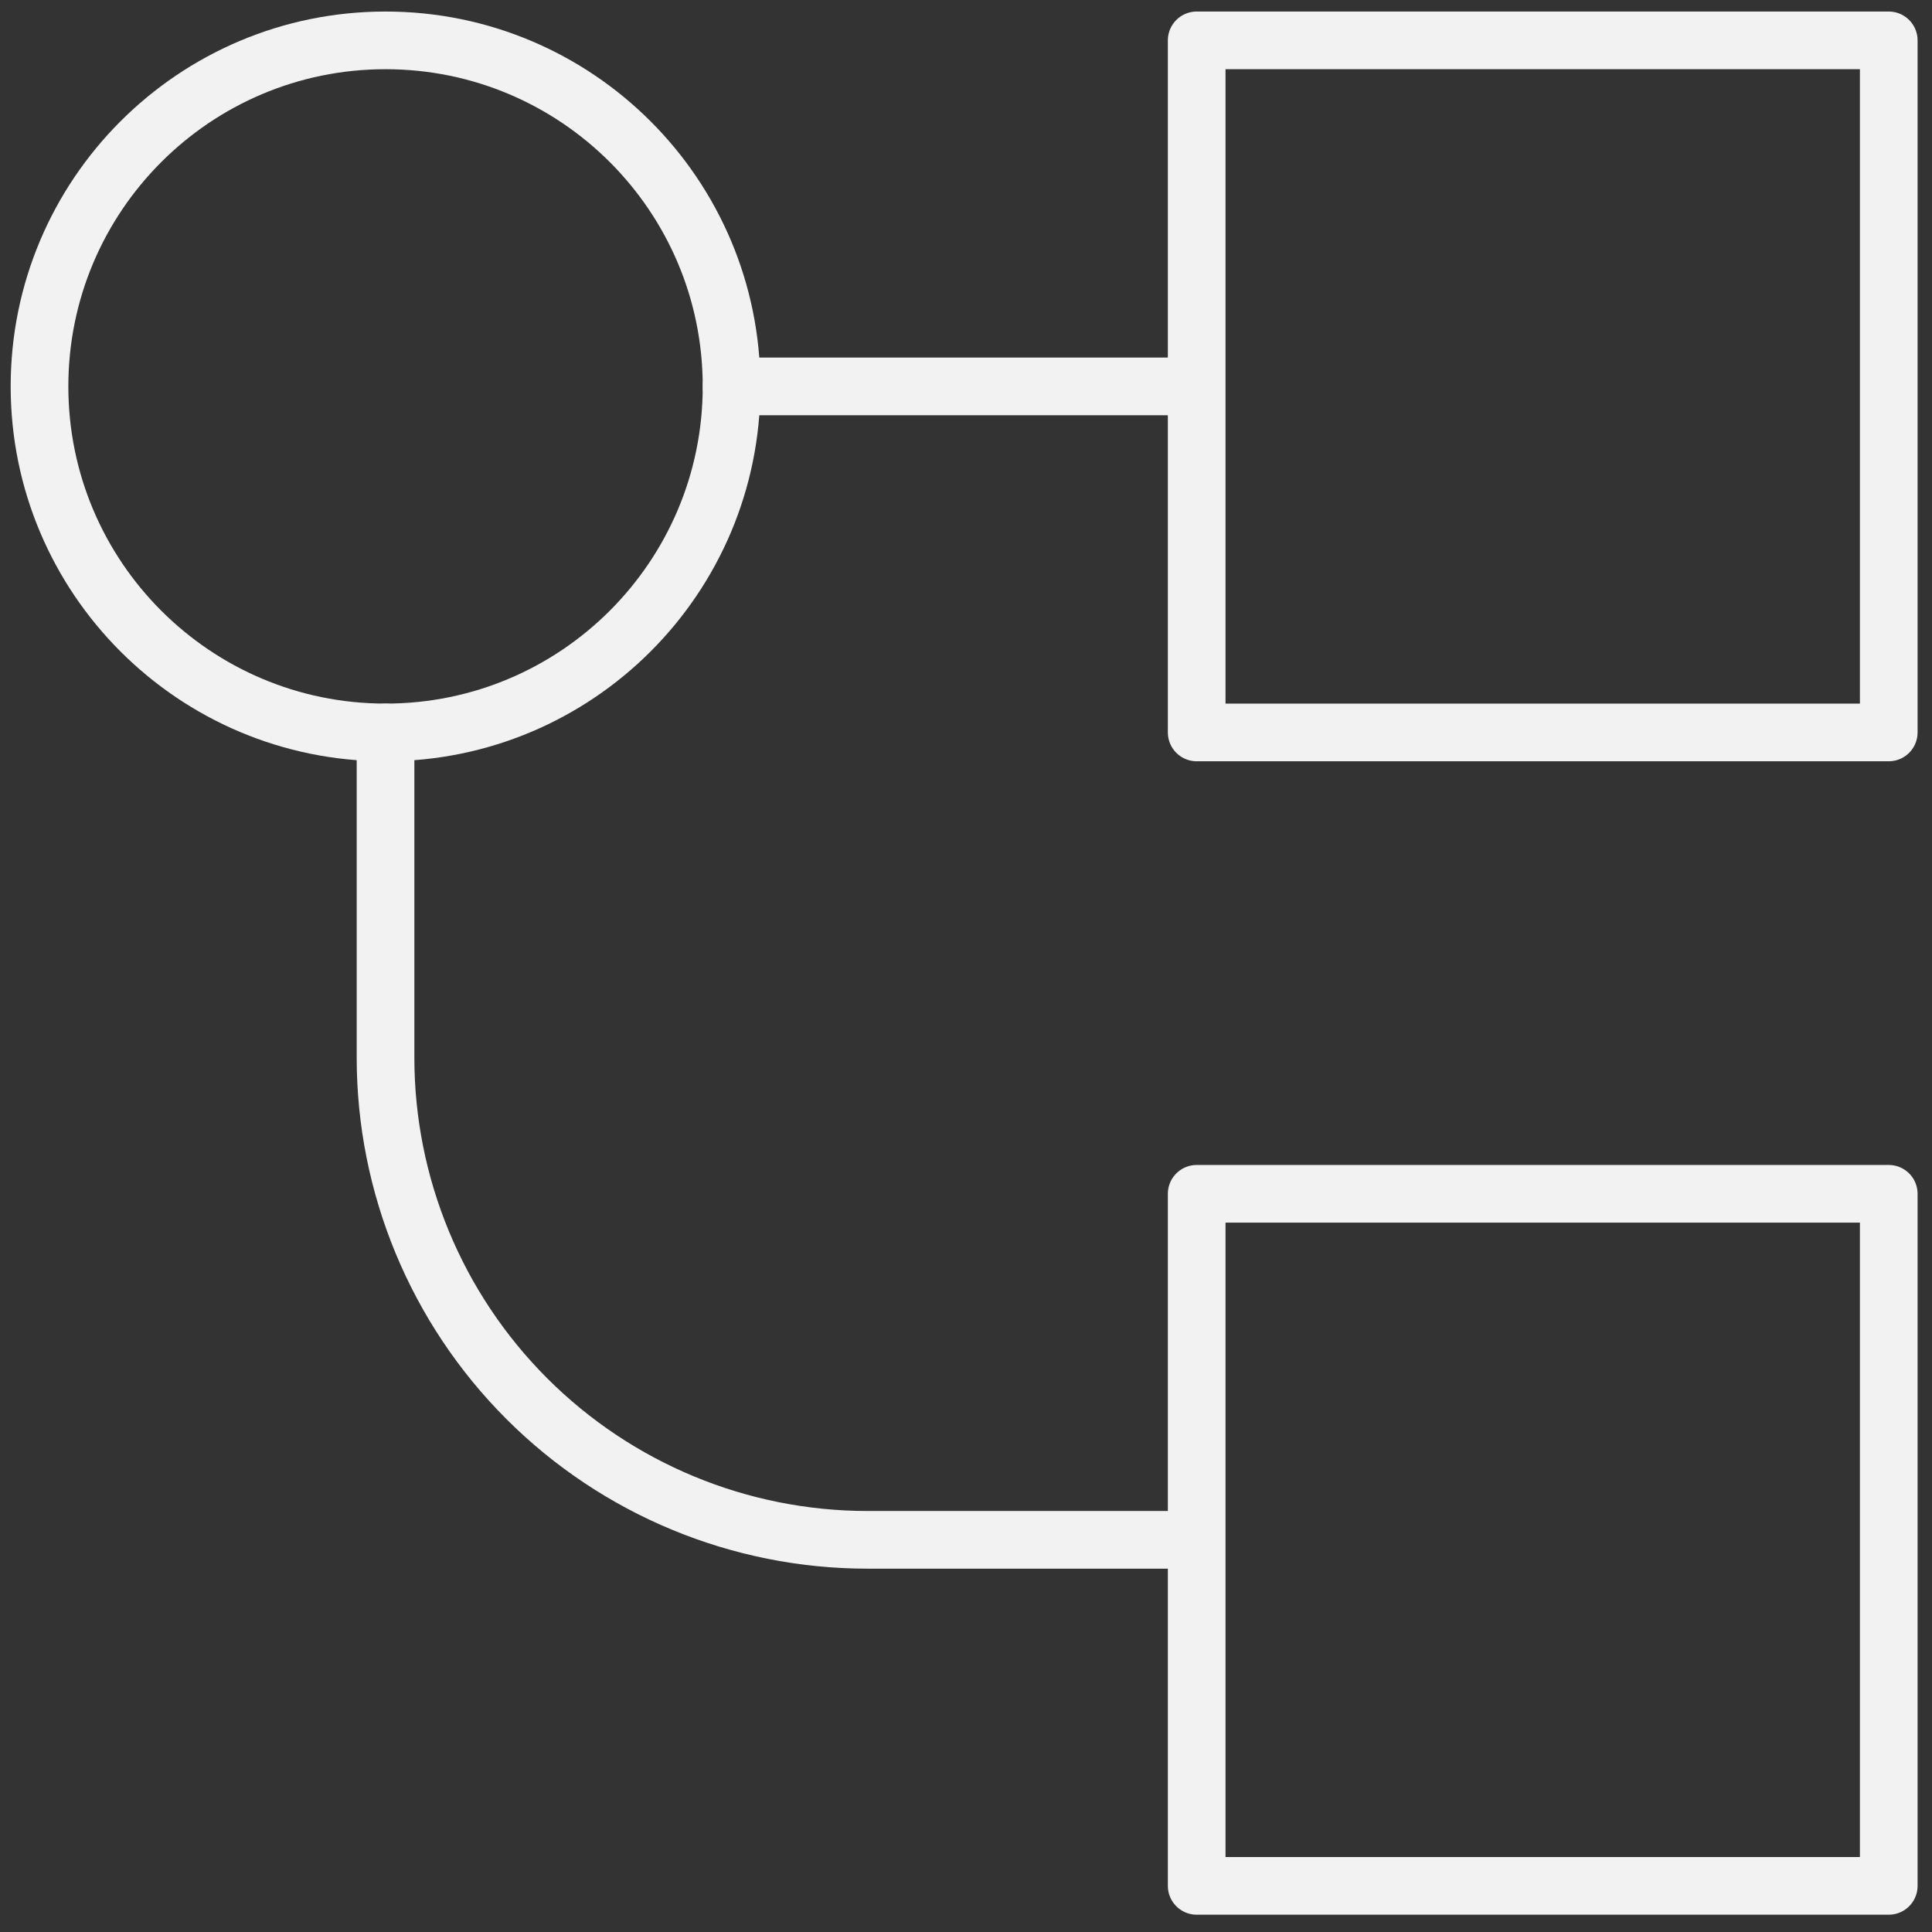 <svg width="67" height="67" viewBox="0 0 67 67" fill="none" xmlns="http://www.w3.org/2000/svg">
<rect x="0" y="0" width="67" height="67" fill="#333333" stroke="none"/>
<path d="M13.37 25.4C19.997 25.4 25.37 20.027 25.37 13.4C25.37 6.772 19.997 1.4 13.37 1.4C6.743 1.4 1.37 6.772 1.37 13.4C1.37 20.027 6.743 25.4 13.37 25.4Z" stroke="#F2F2F2" stroke-width="2" stroke-linecap="round" stroke-linejoin="round"/>
<path d="M65.5 1.4H41.5V25.4H65.5V1.4Z" stroke="#F2F2F2" stroke-width="2" stroke-linecap="round" stroke-linejoin="round"/>
<path d="M65.5 41.4H41.5V65.4H65.5V41.4Z" stroke="#F2F2F2" stroke-width="2" stroke-linecap="round" stroke-linejoin="round"/>
<path d="M41.37 13.4H25.37" stroke="#F2F2F2" stroke-width="2" stroke-linecap="round" stroke-linejoin="round"/>
<path d="M41.37 53.4H30.09C25.656 53.4 21.403 51.639 18.267 48.503C15.132 45.367 13.37 41.115 13.37 36.68V25.4" stroke="#F2F2F2" stroke-width="2" stroke-linecap="round" stroke-linejoin="round"/>
</svg>
